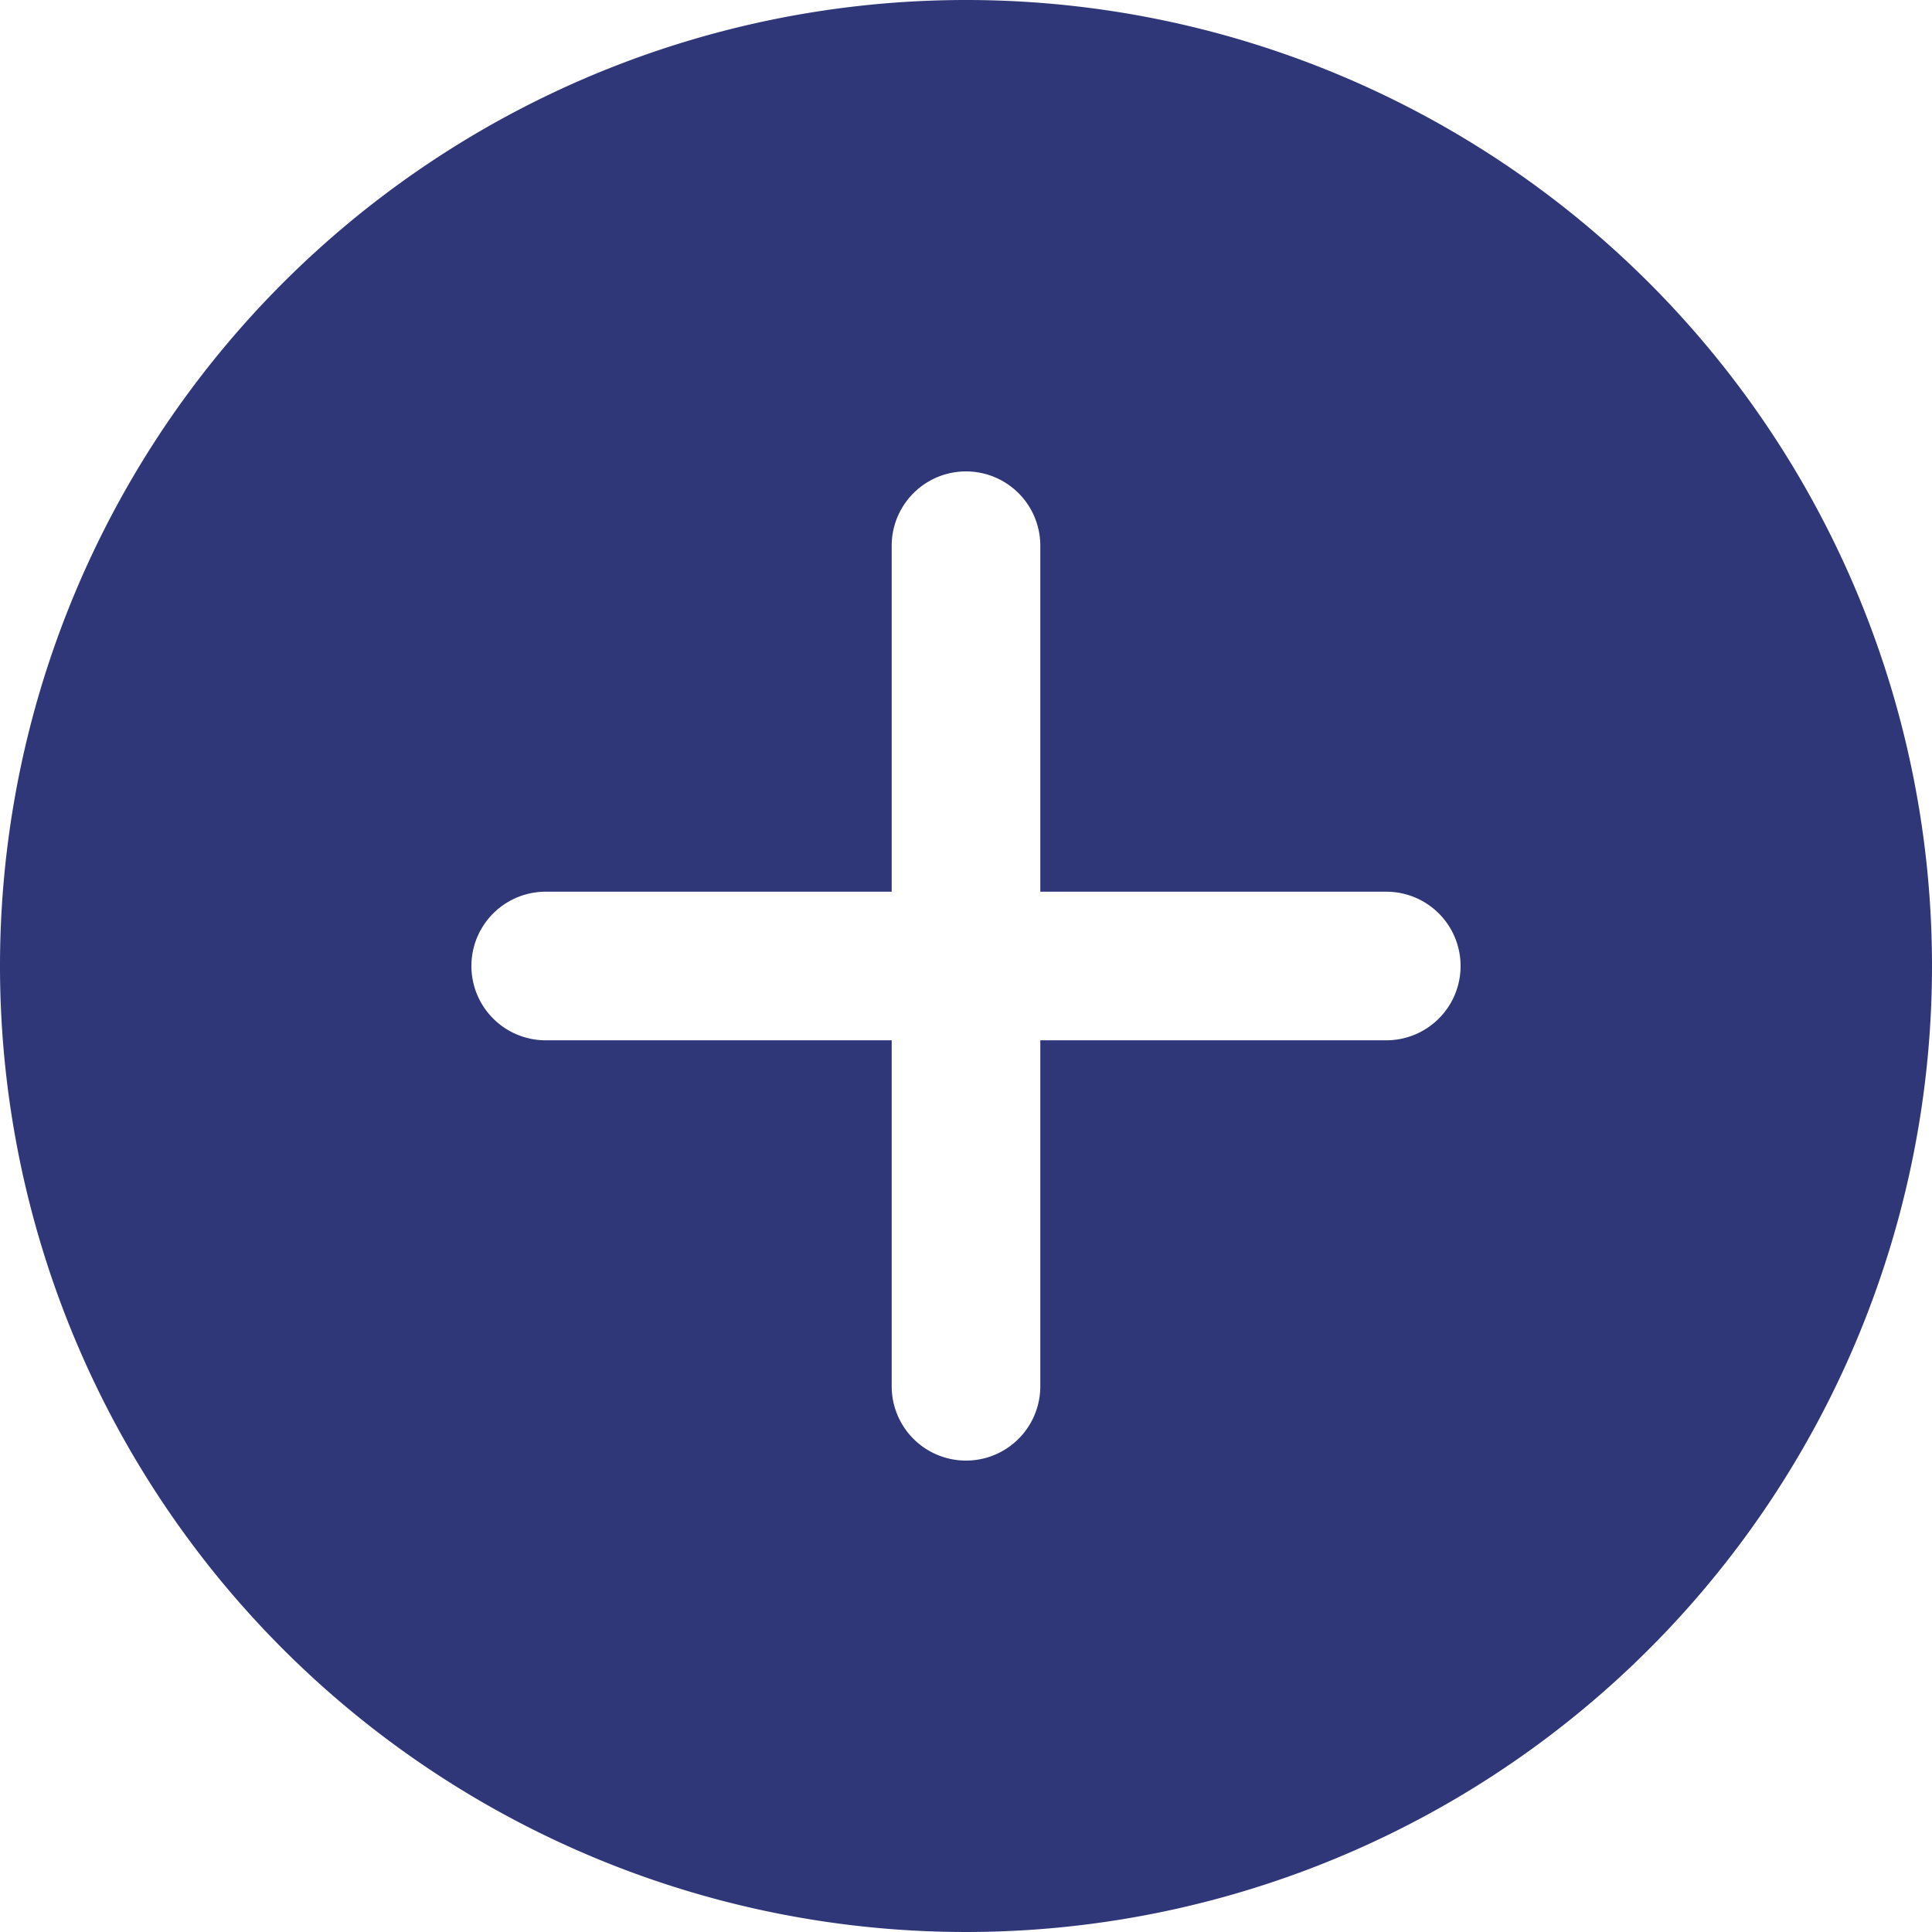 <svg xmlns="http://www.w3.org/2000/svg" width="29.25" height="29.25" viewBox="0 0 29.25 29.25">
  <path id="add_active" d="M18,3.375A14.625,14.625,0,1,0,32.625,18,14.623,14.623,0,0,0,18,3.375Zm6.363,15.75H19.125v5.238a1.125,1.125,0,0,1-2.25,0V19.125H11.637a1.125,1.125,0,0,1,0-2.25h5.238V11.637a1.125,1.125,0,0,1,2.25,0v5.238h5.238a1.125,1.125,0,0,1,0,2.25Z" transform="translate(-3.375 -3.375)" fill="#303778"/>
</svg>
